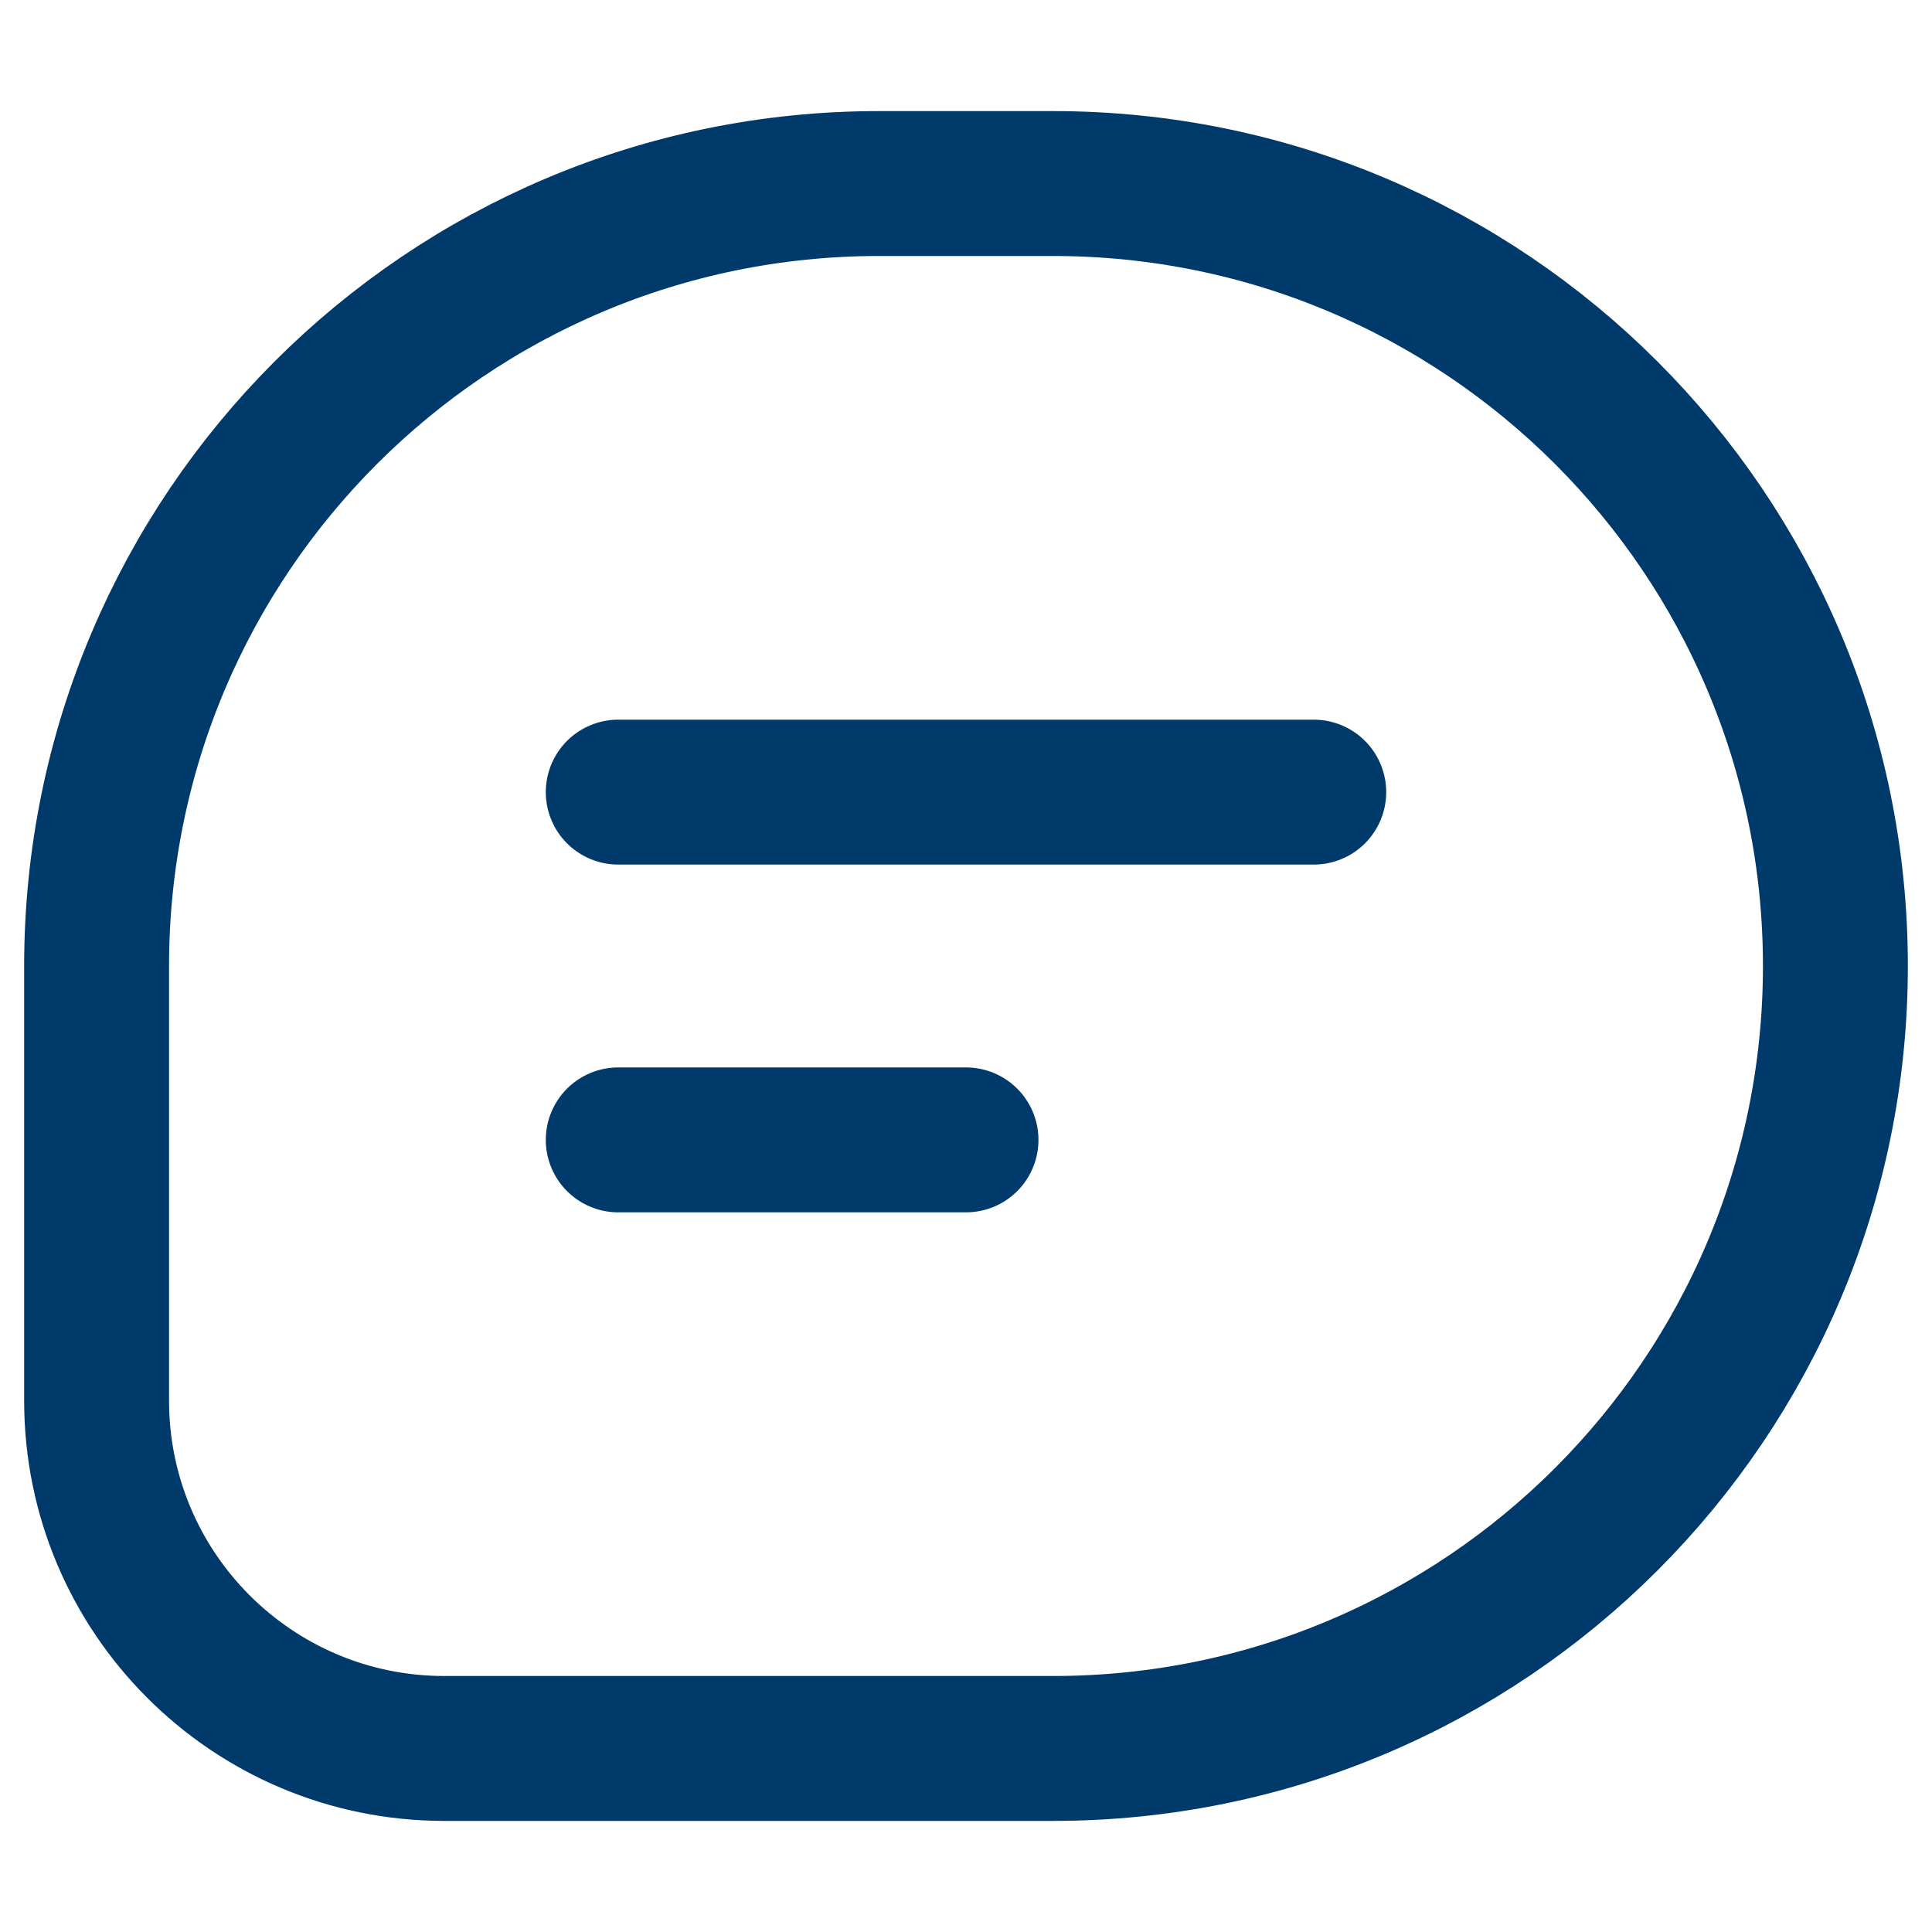 <svg width="200" height="200" viewBox="0 0 200 200" fill="none" xmlns="http://www.w3.org/2000/svg">
<path d="M64 82H136M64 118H100M91 19H109C153.735 19 190 55.265 190 100C190 144.735 153.735 181 109 181H46C26.118 181 10 164.882 10 145V100C10 55.265 46.265 19 91 19Z" stroke="#003A6B" stroke-width="15" stroke-linecap="round"/>
</svg>
